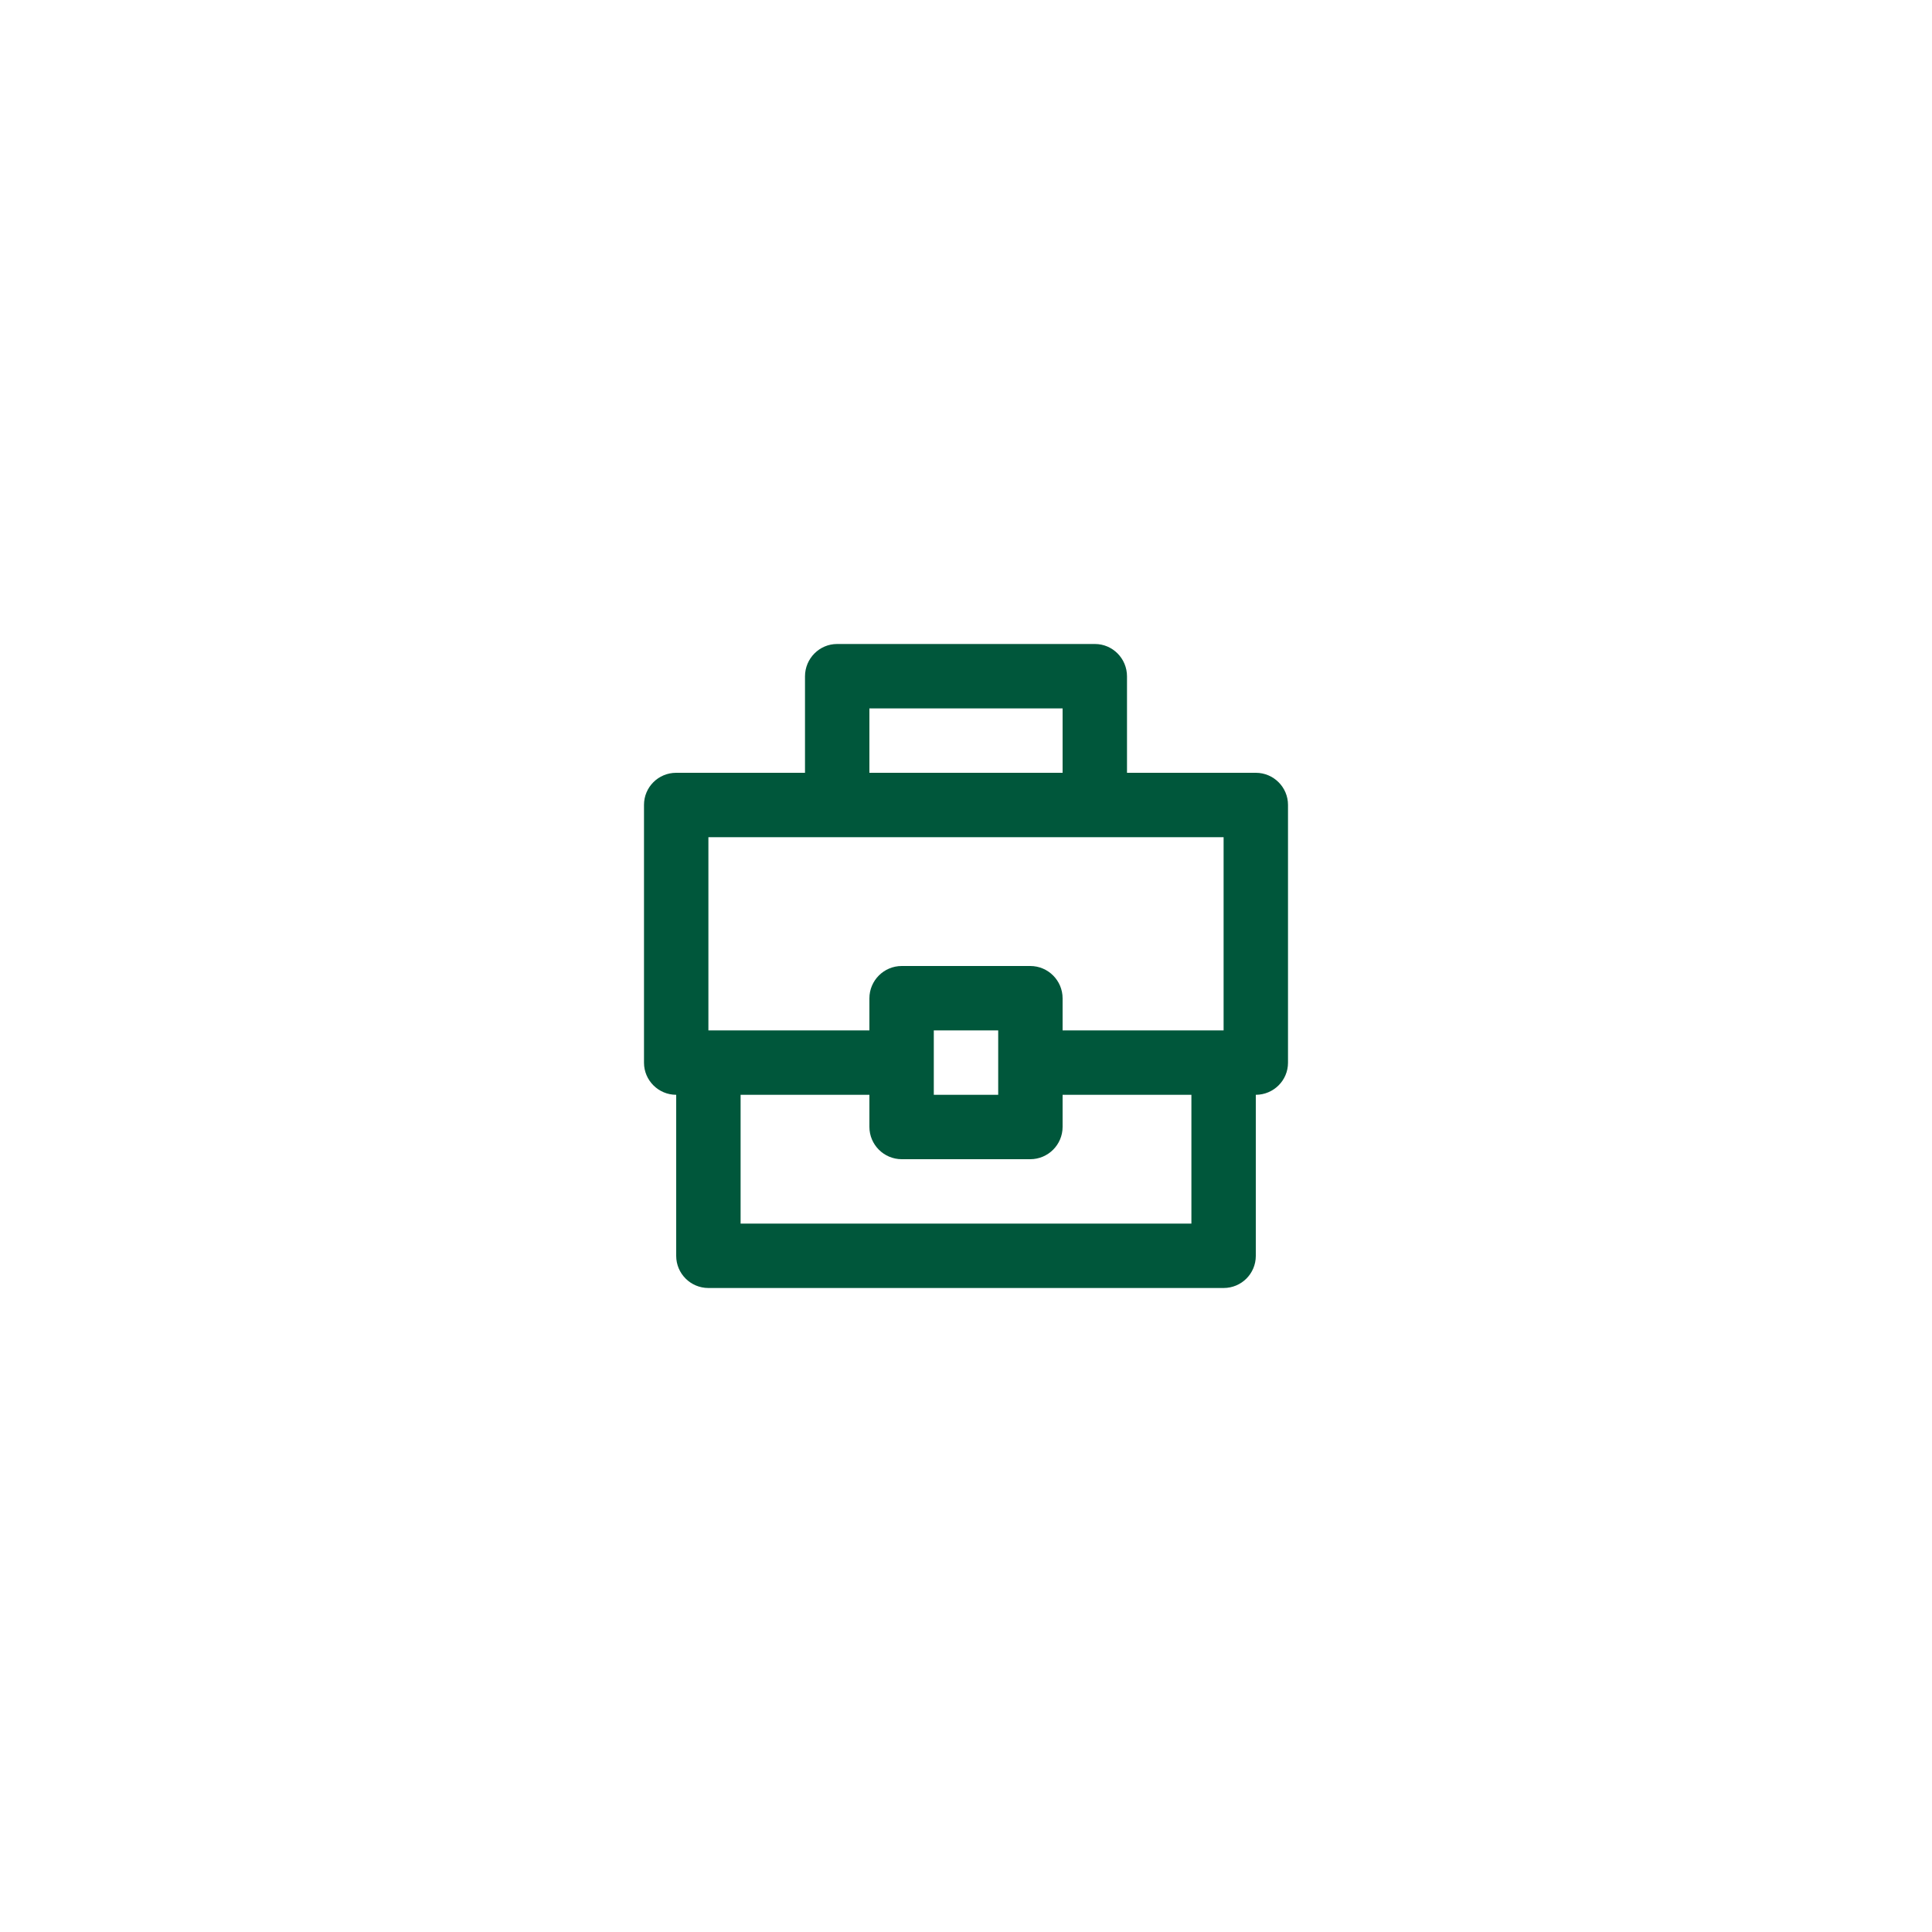 <?xml version="1.0" encoding="UTF-8"?>
<svg width="120px" height="120px" viewBox="0 0 120 120" version="1.1" xmlns="http://www.w3.org/2000/svg" xmlns:xlink="http://www.w3.org/1999/xlink">
    <!-- Generator: Sketch 42 (36781) - http://www.bohemiancoding.com/sketch -->
    <title>Artboard</title>
    <desc>Created with Sketch.</desc>
    <defs></defs>
    <g id="Page-1" stroke="none" stroke-width="1" fill="none" fill-rule="evenodd">
        <g id="Artboard" fill-rule="nonzero" fill="#00573B">
            <g id="icon_businesses" transform="translate(40, 40)">
                <g id="Rectangle">
                    <g id="Page-1">
                        <path d="M10,8 L10,2.009 C10,0.899 10.898,0 11.991,0 L28.009,0 C29.109,0 30,0.902 30,2.009 L30,8 L38.003,8 C39.106,8 40,8.898 40,9.991 L40,26.009 C40,27.107 39.106,27.997 38,28 L38,38.006 C38,39.107 37.11,40 36,40 L4,40 C2.895,40 2,39.105 2,38.006 L2,28 C0.895,28 0,27.102 0,26.009 L0,9.991 C0,8.891 0.892,8 1.997,8 L10,8 Z M14,8 L26,8 L26,4 L14,4 L14,8 Z M6,28 L6,36 L34,36 L34,28 L26,28 L26,29.991 C26,31.101 25.098,32 23.991,32 L16.009,32 C14.899,32 14,31.098 14,29.991 L14,28 L6,28 Z M26,24 L36,24 L36,12 L4,12 L4,24 L14,24 L14,22.009 C14,20.899 14.902,20 16.009,20 L23.991,20 C25.101,20 26,20.902 26,22.009 L26,24 Z M18,24 L18,28 L22,28 L22,24 L18,24 Z" id="Rectangle"></path>
                    </g>
                </g>
            </g>
        </g>
    </g>
</svg>